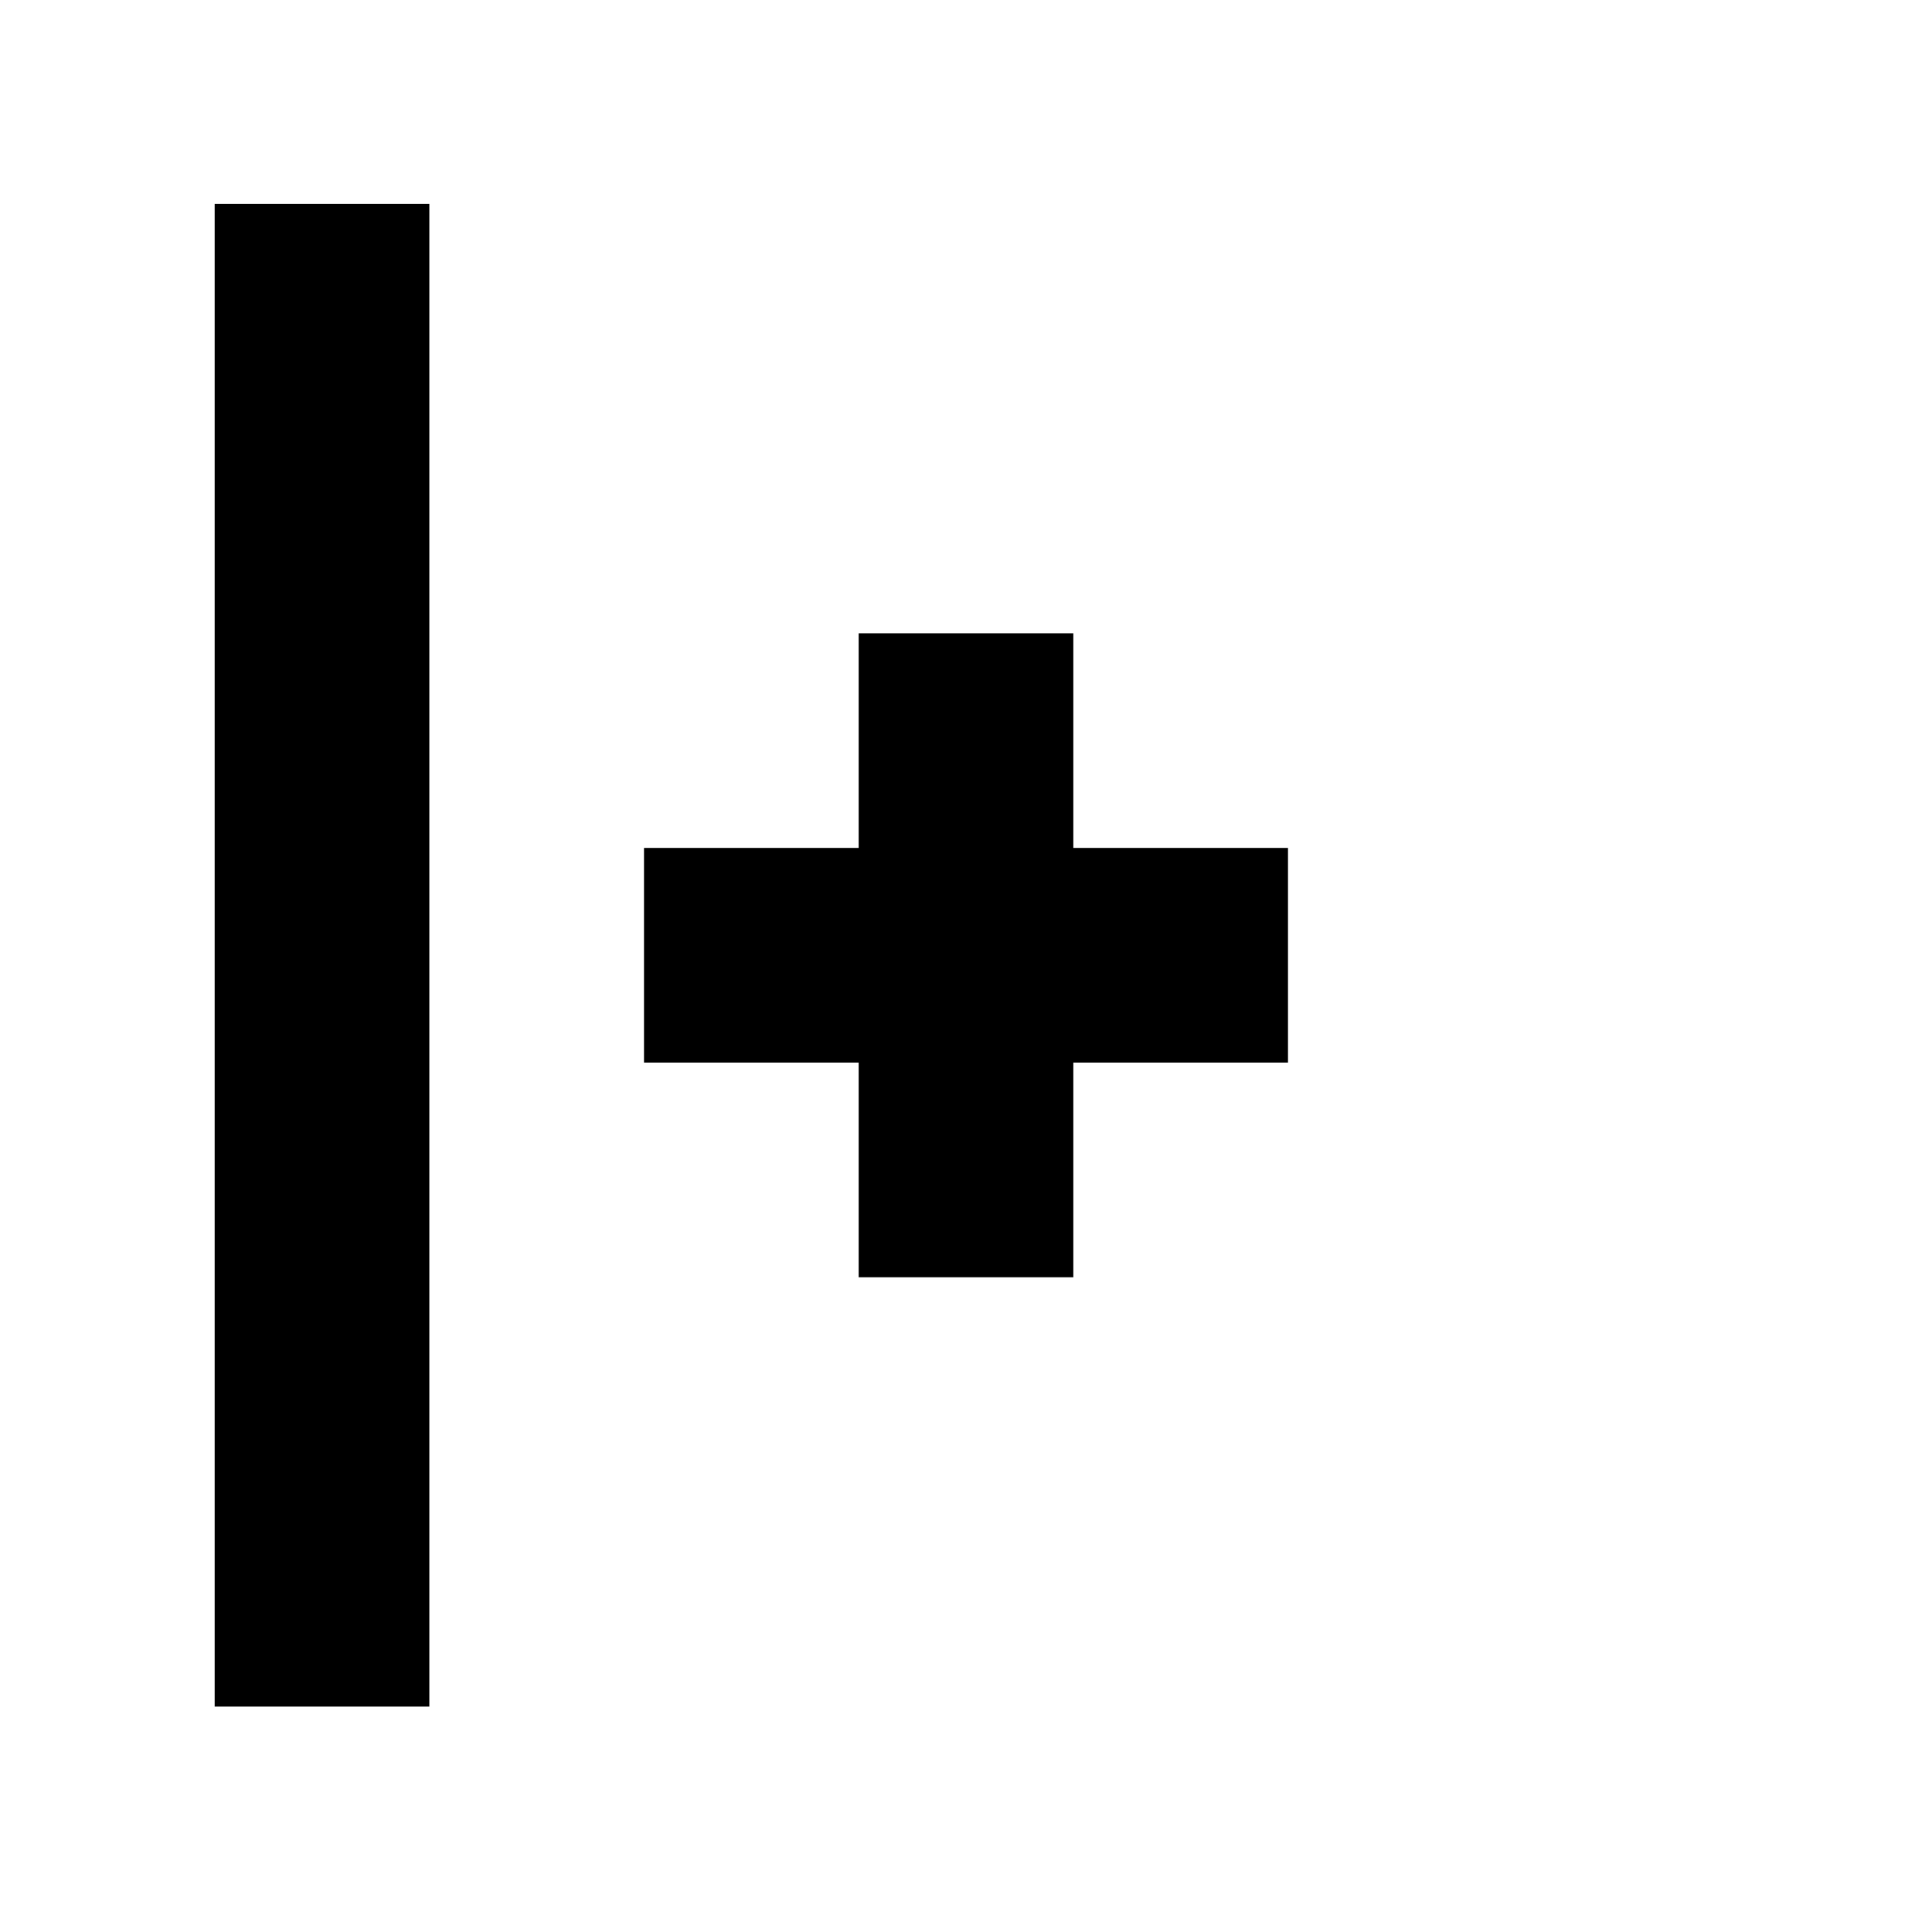 <?xml version="1.0" encoding="utf-8"?>
<!-- Generator: Adobe Illustrator 19.2.1, SVG Export Plug-In . SVG Version: 6.00 Build 0)  -->
<svg version="1.1" id="Layer_1" xmlns="http://www.w3.org/2000/svg" xmlns:xlink="http://www.w3.org/1999/xlink" x="0px" y="0px"
	 viewBox="0 0 18 18" style="enable-background:new 0 0 18 18;" xml:space="preserve">
<g id="table-insert-column-ltr">
	<path id="plus" d="M10,5.9H8v2H6v2h2v2h2v-2h2v-2h-2V5.9z"/>
	<path id="column" d="M2,1.9h2v14H2V1.9z"/>
</g>
</svg>
